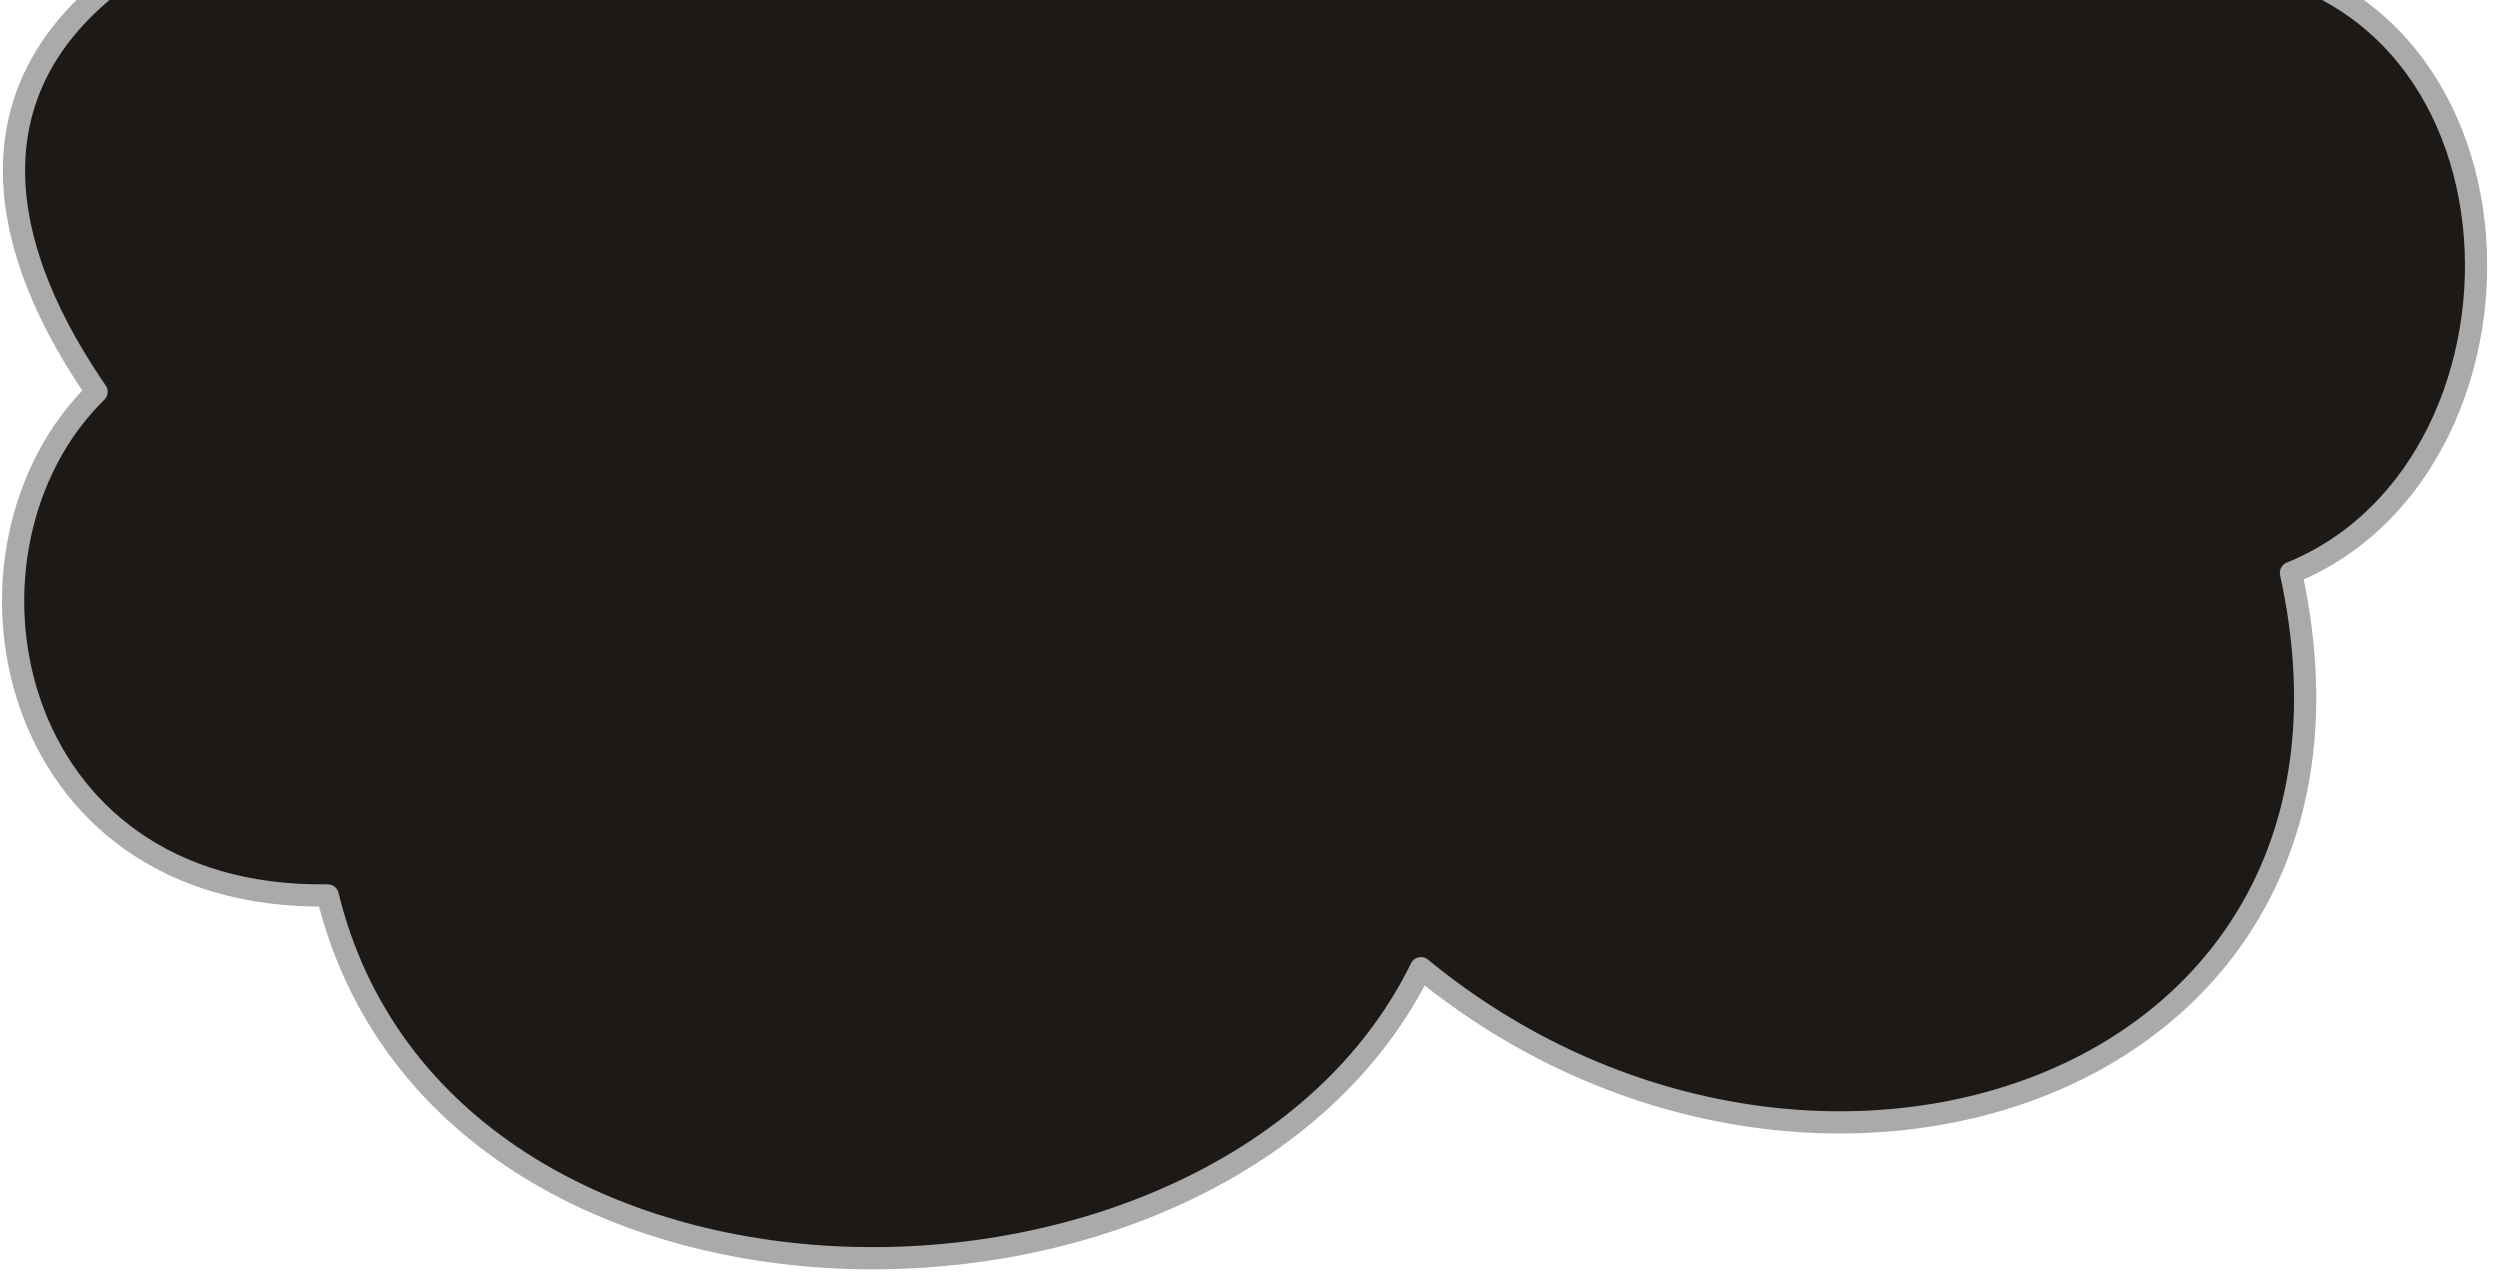 <?xml version="1.0" encoding="UTF-8" standalone="no"?>
<!-- Created with Inkscape (http://www.inkscape.org/) -->

<svg
   width="225"
   height="115"
   viewBox="0 0 59.531 30.427"
   version="1.1"
   id="svg1"
   xmlns="http://www.w3.org/2000/svg"
   xmlns:svg="http://www.w3.org/2000/svg">
  <defs
     id="defs1" />
  <g
     id="layer1"
     transform="translate(-5.027)">
    <rect
       style="display:none;fill:#2a2a2a;fill-opacity:1;stroke:none;stroke-width:0.972;stroke-linecap:round;stroke-linejoin:round"
       id="rect1"
       width="50.271"
       height="19.844"
       x="8.675"
       y="0.272" />
    <path
       style="display:none;fill:none;fill-opacity:1;stroke:#535353;stroke-width:0.265;stroke-linecap:round;stroke-linejoin:round;stroke-dasharray:none;stroke-opacity:1"
       d="M 10.85,0.086 C 6.643,5.317 2.33,20.804 20.399,24.652 c 10.73,2.285 23.337,0.195 33.335,-8.137 9.471,-7.893 5.806,-16.524 5.806,-16.524"
       id="path2" />
    <path
       style="fill:#1c1917;fill-opacity:1;stroke:#aaaaaa;stroke-width:0.529;stroke-linecap:round;stroke-linejoin:round;stroke-dasharray:none;stroke-opacity:1"
       d="M 10.596,-1.976 C 4.981,0.207 3.867,4.297 7.327,9.33 3.519,13.059 5.092,21.439 12.83,21.322 c 2.751,11.26 21.41,11.168 26.034,1.734 9.235,7.583 23.428,2.919 20.716,-9.414 6.436,-2.618 6.028,-14.676 -2.569,-14.676"
       id="path3" />
  </g>
</svg>
